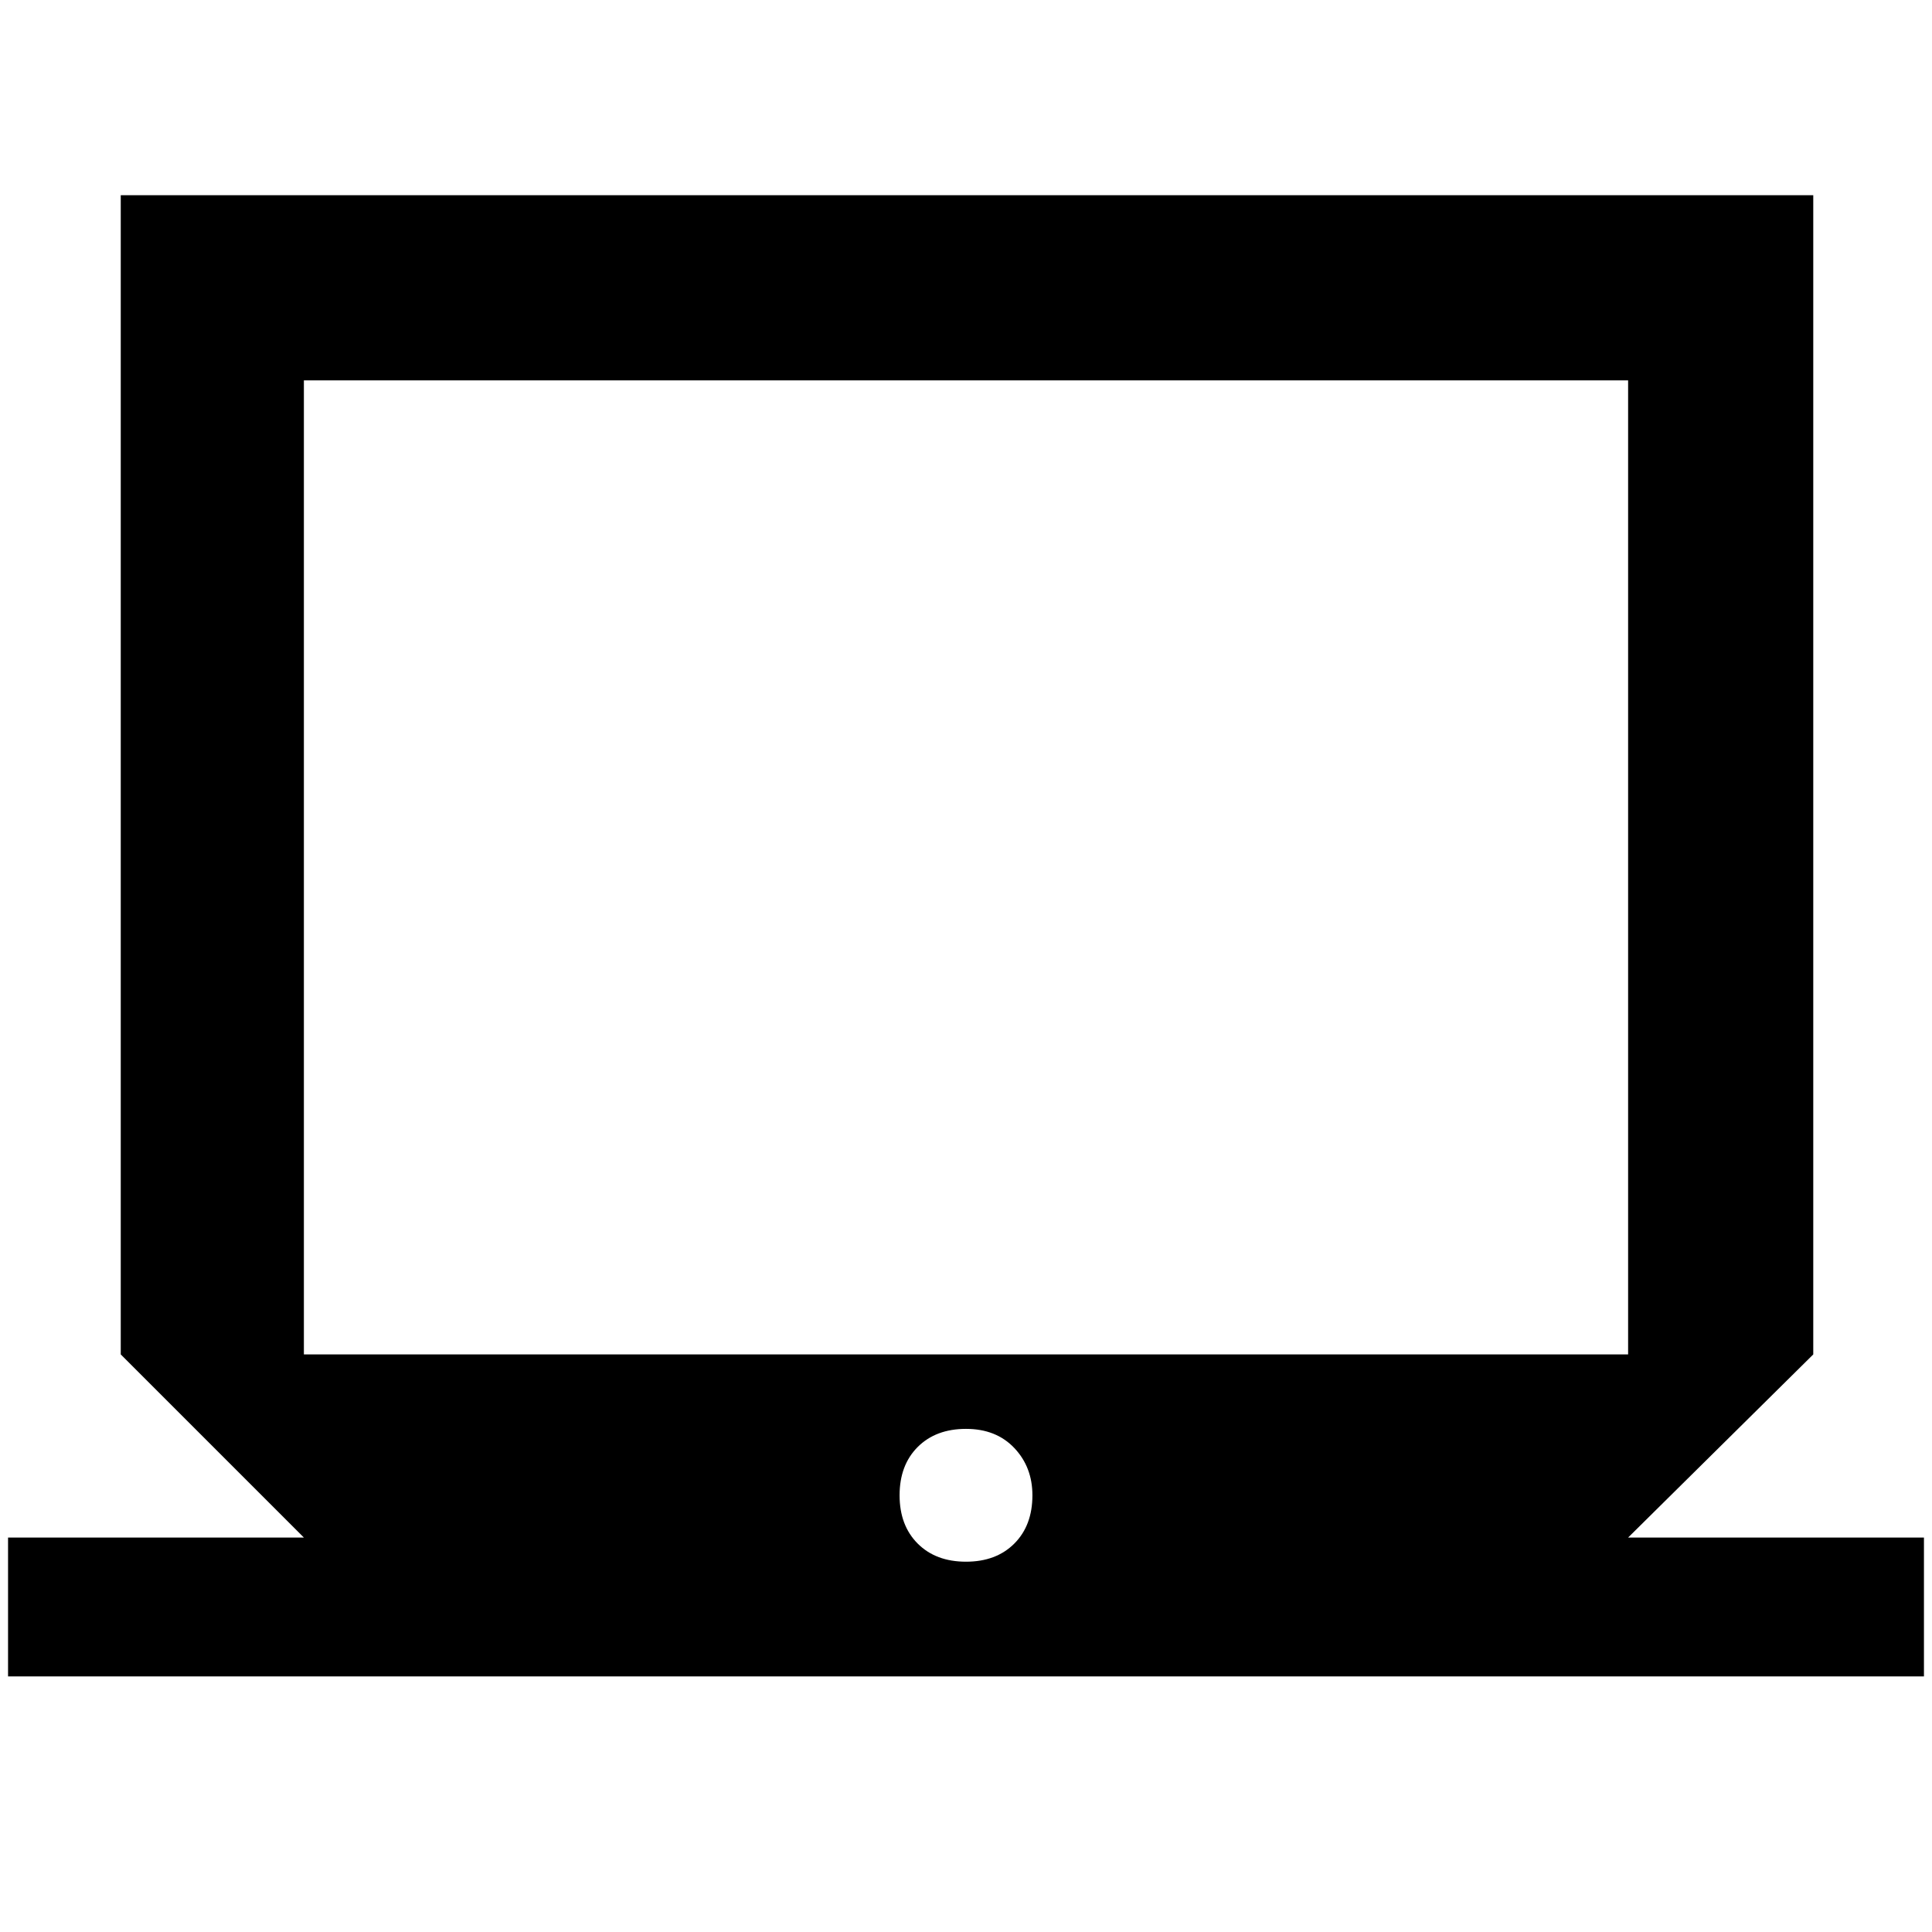<svg xmlns="http://www.w3.org/2000/svg" height="48" width="48"><path d="M0.2 41.65V38.2H7.55L3 33.65V4.85H45.05V33.65L40.45 38.2H47.8V41.65ZM7.55 33.65H40.45V9.45H7.55ZM24 38.8Q24.75 38.8 25.2 38.35Q25.65 37.9 25.65 37.15Q25.65 36.45 25.2 35.975Q24.75 35.5 24 35.5Q23.25 35.5 22.8 35.95Q22.35 36.4 22.35 37.15Q22.35 37.9 22.8 38.35Q23.25 38.8 24 38.8ZM7.55 33.65V9.45V33.65Z"/></svg>
